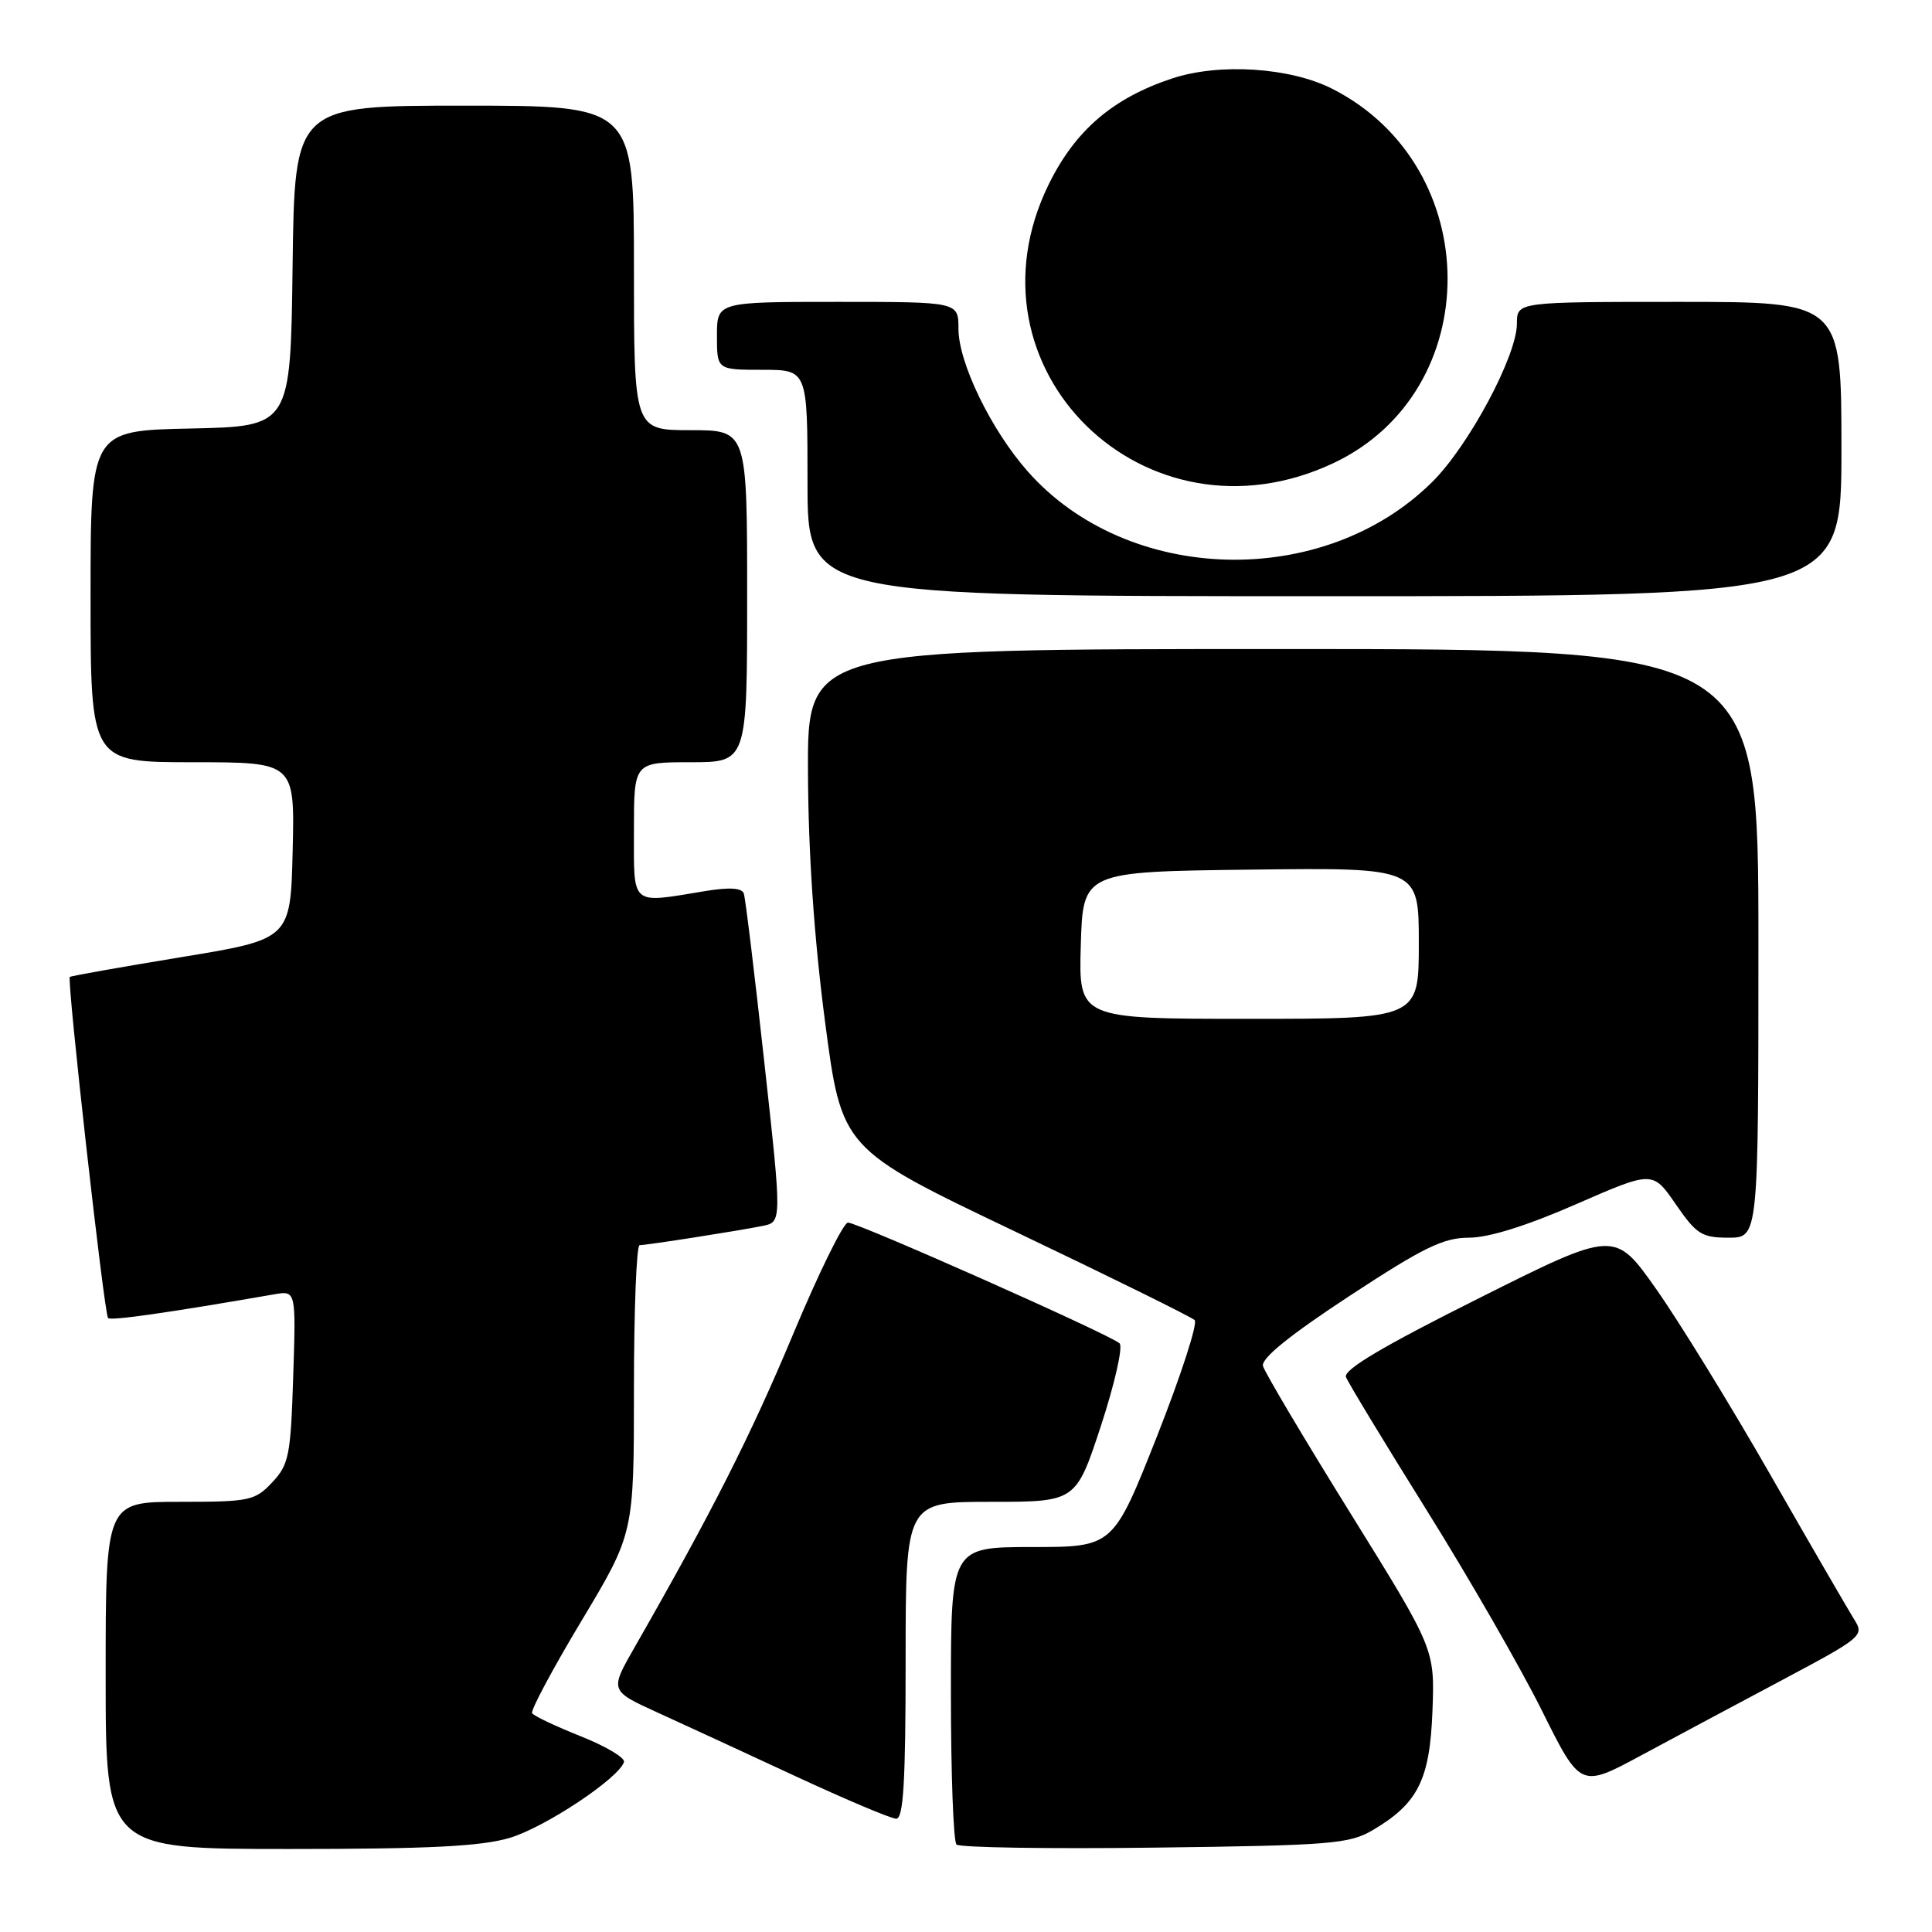 <?xml version="1.0" encoding="UTF-8" standalone="no"?>
<!DOCTYPE svg PUBLIC "-//W3C//DTD SVG 1.1//EN" "http://www.w3.org/Graphics/SVG/1.1/DTD/svg11.dtd" >
<svg xmlns="http://www.w3.org/2000/svg" xmlns:xlink="http://www.w3.org/1999/xlink" version="1.1" viewBox="0 0 256 256">
 <g >
 <path fill="currentColor"
d=" M 67.57 243.52 C 72.25 242.11 81.97 235.65 82.68 233.48 C 82.86 232.93 80.29 231.39 76.96 230.07 C 73.63 228.74 70.73 227.37 70.51 227.01 C 70.28 226.65 73.23 221.14 77.05 214.77 C 84.00 203.18 84.00 203.18 84.00 184.09 C 84.00 173.59 84.34 165.00 84.75 164.99 C 85.76 164.98 97.86 163.09 101.05 162.44 C 103.61 161.93 103.61 161.93 101.27 140.71 C 99.99 129.05 98.77 119.00 98.56 118.40 C 98.30 117.64 96.63 117.54 93.34 118.09 C 83.45 119.71 84.00 120.19 84.00 110.00 C 84.00 101.00 84.00 101.00 91.50 101.00 C 99.00 101.00 99.00 101.00 99.00 79.00 C 99.00 57.00 99.00 57.00 91.50 57.00 C 84.00 57.00 84.00 57.00 84.00 35.50 C 84.00 14.00 84.00 14.00 61.52 14.00 C 39.04 14.00 39.04 14.00 38.77 35.25 C 38.50 56.50 38.50 56.50 25.25 56.78 C 12.00 57.06 12.00 57.06 12.00 79.03 C 12.00 101.00 12.00 101.00 25.53 101.00 C 39.06 101.00 39.06 101.00 38.78 112.72 C 38.50 124.45 38.50 124.45 24.00 126.83 C 16.02 128.14 9.39 129.32 9.25 129.45 C 8.84 129.81 13.81 174.15 14.32 174.65 C 14.70 175.03 22.38 173.93 36.36 171.50 C 39.22 171.01 39.22 171.01 38.85 182.43 C 38.52 192.87 38.28 194.07 36.07 196.42 C 33.79 198.85 33.09 199.00 23.83 199.00 C 14.00 199.00 14.00 199.00 14.00 222.00 C 14.00 245.00 14.00 245.00 38.32 245.00 C 56.94 245.00 63.79 244.65 67.57 243.52 Z  M 181.90 242.50 C 187.90 238.96 189.46 235.84 189.81 226.68 C 190.11 218.50 190.11 218.50 178.93 200.50 C 172.78 190.60 167.57 181.82 167.35 181.00 C 167.09 180.00 170.88 176.93 178.77 171.75 C 188.61 165.29 191.26 164.00 194.65 164.00 C 197.26 164.00 202.32 162.42 208.85 159.56 C 218.99 155.13 218.99 155.13 222.04 159.56 C 224.79 163.55 225.50 164.00 229.05 164.00 C 233.00 164.00 233.00 164.00 233.00 125.00 C 233.00 86.00 233.00 86.00 170.00 86.00 C 107.00 86.00 107.00 86.00 107.06 102.25 C 107.10 112.94 107.87 124.27 109.32 135.36 C 111.53 152.22 111.53 152.22 134.52 163.19 C 147.16 169.22 157.86 174.50 158.30 174.92 C 158.73 175.34 156.48 182.28 153.30 190.34 C 147.50 204.99 147.50 204.99 136.75 204.99 C 126.00 205.00 126.00 205.00 126.00 224.33 C 126.00 234.97 126.33 244.00 126.74 244.41 C 127.15 244.81 138.96 245.00 152.99 244.82 C 176.37 244.53 178.78 244.33 181.90 242.50 Z  M 120.00 220.00 C 120.00 199.00 120.00 199.00 131.29 199.00 C 142.57 199.00 142.57 199.00 145.89 188.90 C 147.71 183.34 148.82 178.44 148.35 178.00 C 147.16 176.87 113.69 162.00 112.36 162.00 C 111.76 162.00 108.47 168.69 105.06 176.86 C 99.49 190.19 94.30 200.43 84.09 218.27 C 80.79 224.03 80.79 224.03 87.15 226.93 C 90.64 228.52 98.90 232.33 105.50 235.40 C 112.10 238.46 118.06 240.98 118.75 240.99 C 119.71 241.00 120.00 236.14 120.00 220.00 Z  M 236.30 222.53 C 246.67 217.02 247.04 216.71 245.73 214.65 C 244.99 213.47 239.99 204.85 234.63 195.50 C 229.28 186.15 222.43 175.02 219.42 170.76 C 213.95 163.01 213.95 163.01 195.89 172.06 C 183.21 178.40 177.98 181.51 178.35 182.47 C 178.64 183.22 183.45 191.16 189.04 200.11 C 194.63 209.06 201.50 221.01 204.31 226.66 C 209.42 236.93 209.42 236.93 217.46 232.60 C 221.88 230.22 230.36 225.69 236.30 222.53 Z  M 244.00 59.50 C 244.00 40.00 244.00 40.00 222.50 40.00 C 201.00 40.00 201.00 40.00 201.00 42.87 C 201.00 47.14 194.62 59.07 189.77 63.87 C 175.34 78.17 149.38 77.47 136.14 62.42 C 131.30 56.92 127.00 48.05 127.00 43.56 C 127.00 40.00 127.00 40.00 111.00 40.00 C 95.00 40.00 95.00 40.00 95.00 44.50 C 95.00 49.00 95.00 49.00 101.00 49.00 C 107.00 49.00 107.00 49.00 107.00 64.00 C 107.00 79.00 107.00 79.00 175.50 79.00 C 244.00 79.00 244.00 79.00 244.00 59.50 Z  M 176.72 61.35 C 196.91 51.81 196.82 22.11 176.58 11.79 C 170.99 8.93 161.56 8.32 155.30 10.40 C 147.46 13.00 142.48 17.27 138.98 24.39 C 126.95 48.82 151.78 73.13 176.72 61.35 Z  M 143.21 125.25 C 143.50 115.50 143.50 115.50 165.75 115.23 C 188.00 114.96 188.00 114.96 188.00 124.98 C 188.00 135.00 188.00 135.00 165.46 135.00 C 142.93 135.00 142.93 135.00 143.21 125.25 Z "/>
</g>
</svg>